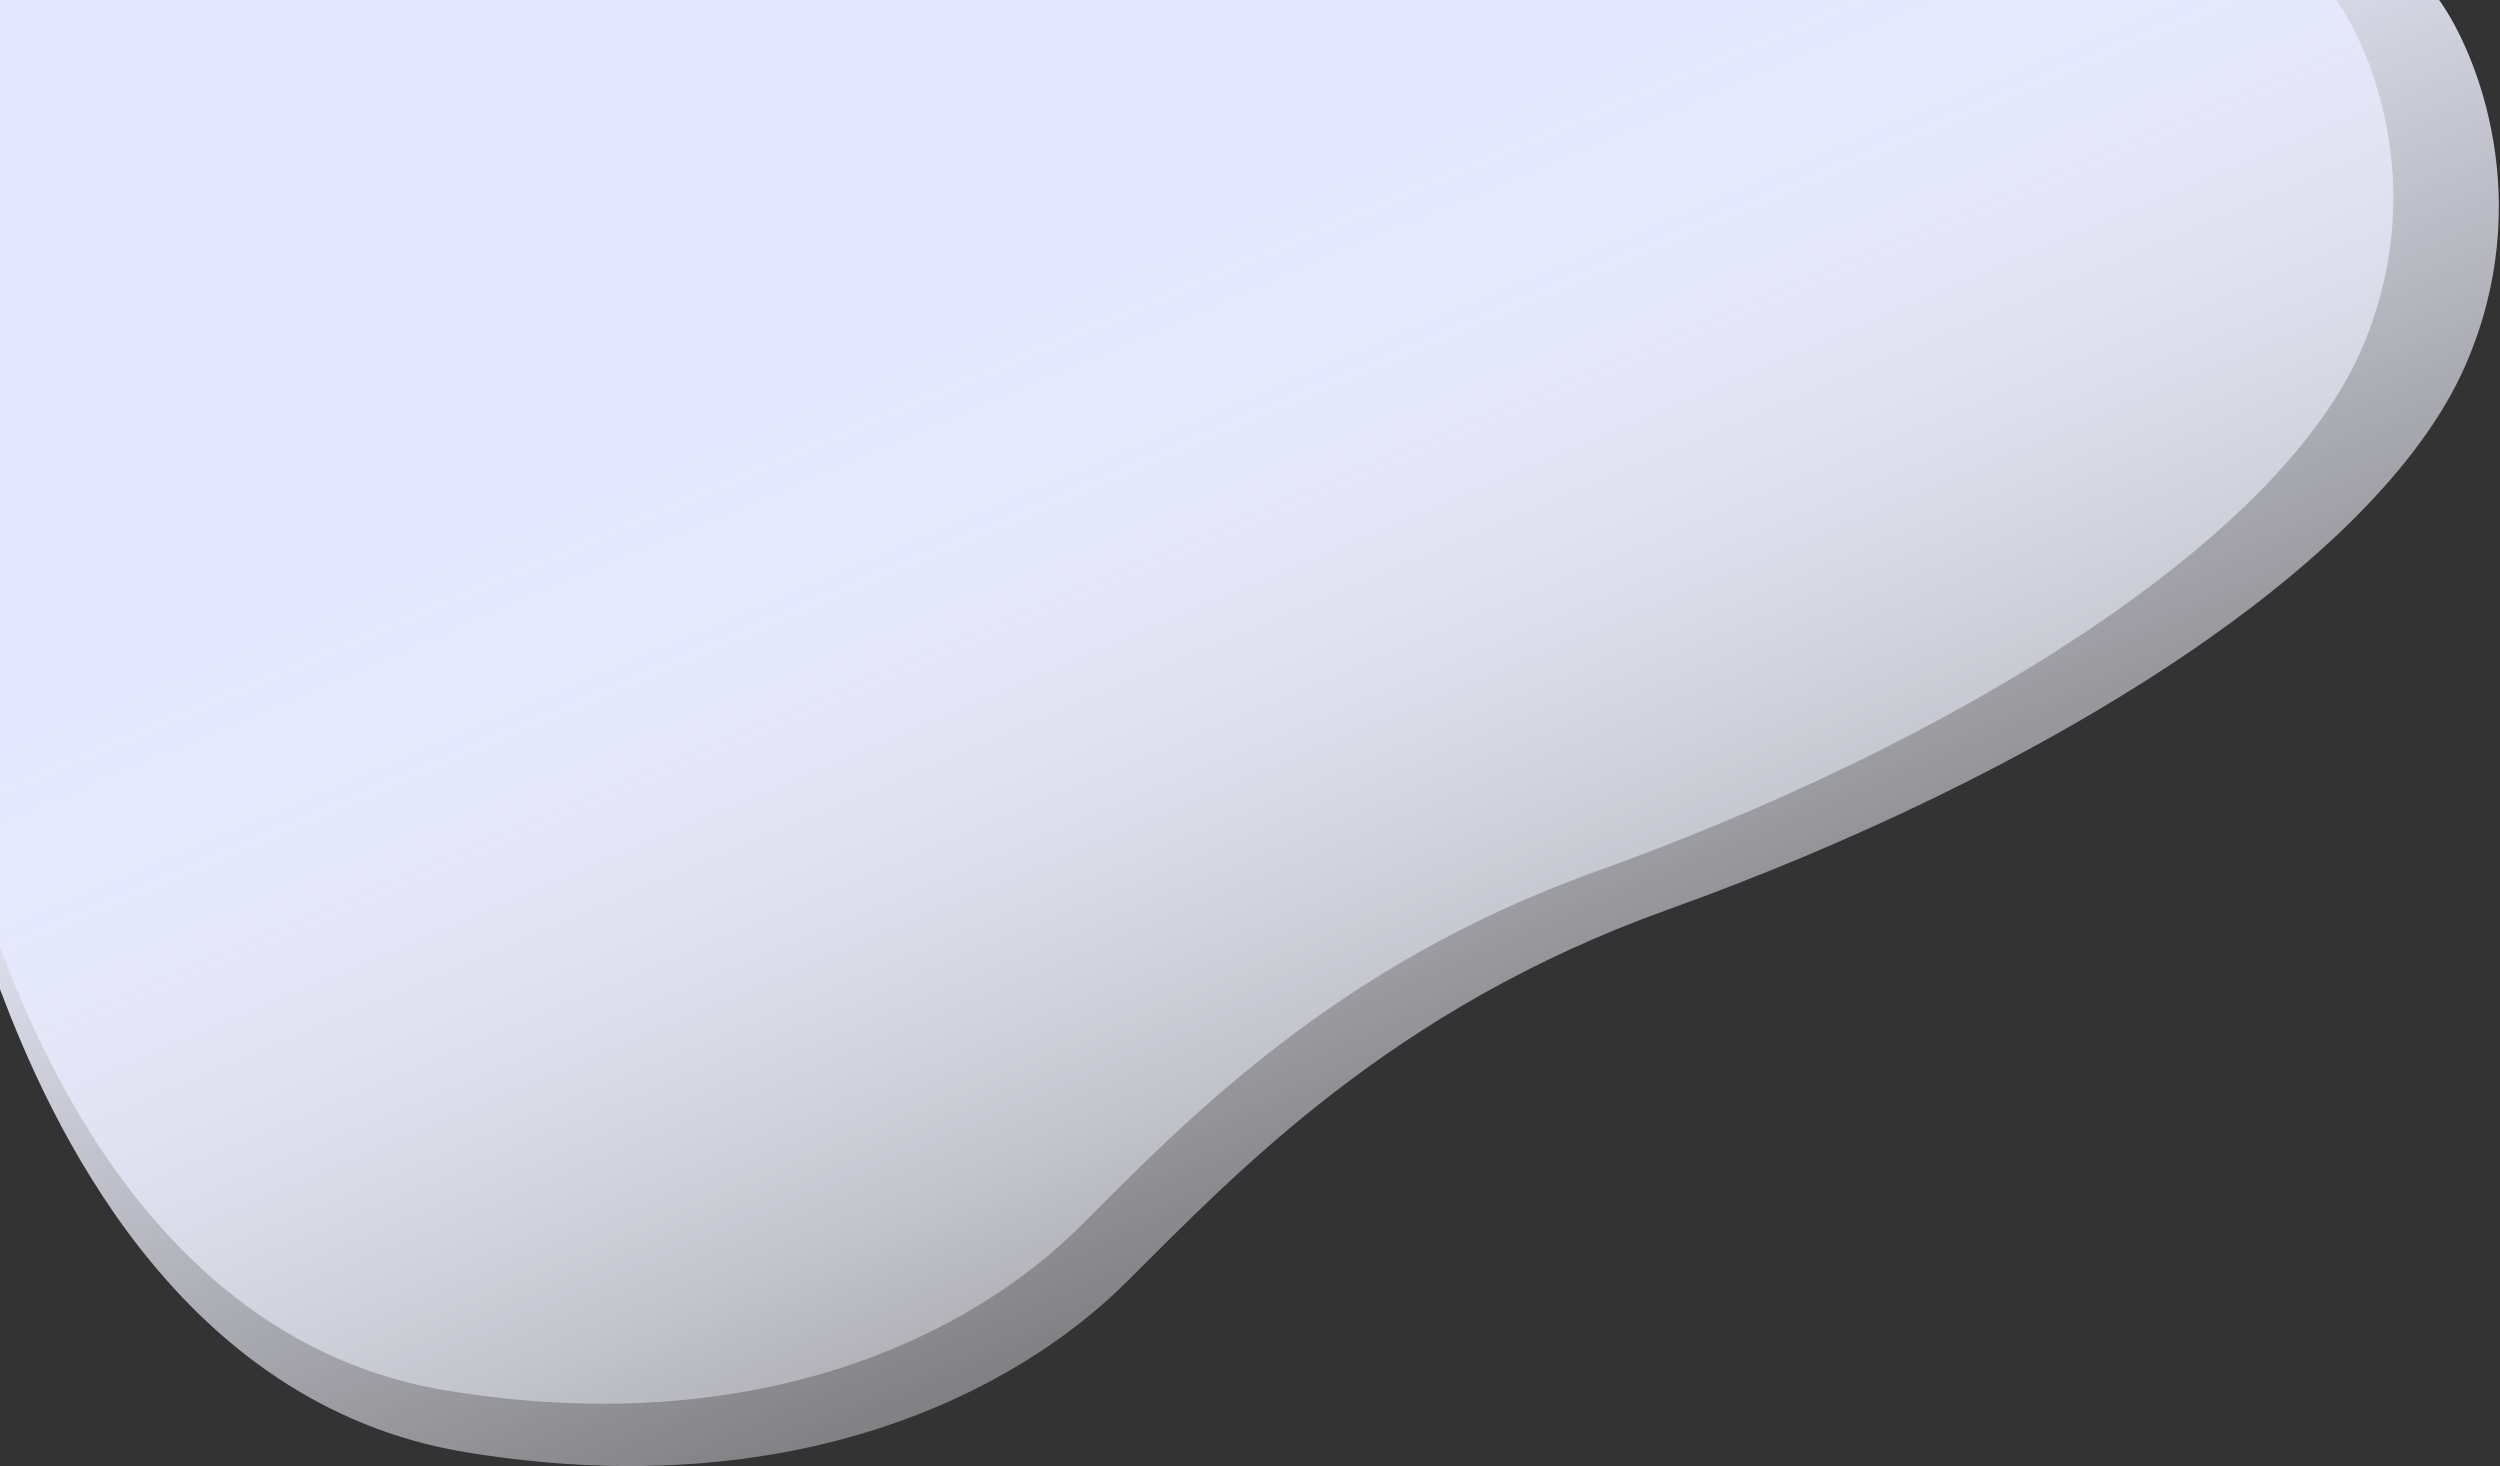 <svg width="1267" height="743" viewBox="0 0 1267 743" fill="none" xmlns="http://www.w3.org/2000/svg">
<rect x="0" y="0" width="1267" height="743" fill="#333333" stroke="none"/>
<path d="M1249.55 184.986C1285.57 102.347 1255.64 27.229 1236.17 0H0V501.363C24.199 565.474 88.414 711.849 236.446 736.053C403.097 763.301 515.071 705.366 571.039 649.611C627.008 593.856 705.405 511.222 844.797 461.167C1031.36 394.175 1204.54 288.284 1249.55 184.986Z" fill="url(#paint0_linear_101_4862)"/>
<path d="M1196.79 177.118C1231.28 97.994 1202.62 26.071 1183.97 0H0V480.04C23.177 541.424 84.68 681.574 226.462 704.748C386.076 730.837 493.321 675.367 546.926 621.983C600.531 568.599 675.618 489.48 809.125 441.554C987.808 377.411 1153.67 276.023 1196.79 177.118Z" fill="url(#paint1_linear_101_4862)"/>
<defs>
<linearGradient id="paint0_linear_101_4862" x1="579.915" y1="154.016" x2="884.629" y2="869.443" gradientUnits="userSpaceOnUse">
<stop stop-color="#EBEDFF"/>
<stop offset="1" stop-color="white" stop-opacity="0"/>
</linearGradient>
<linearGradient id="paint1_linear_101_4862" x1="555.427" y1="147.466" x2="847.117" y2="832.533" gradientUnits="userSpaceOnUse">
<stop stop-color="#E4E7FF"/>
<stop offset="1" stop-color="white" stop-opacity="0"/>
</linearGradient>
</defs>
</svg>
